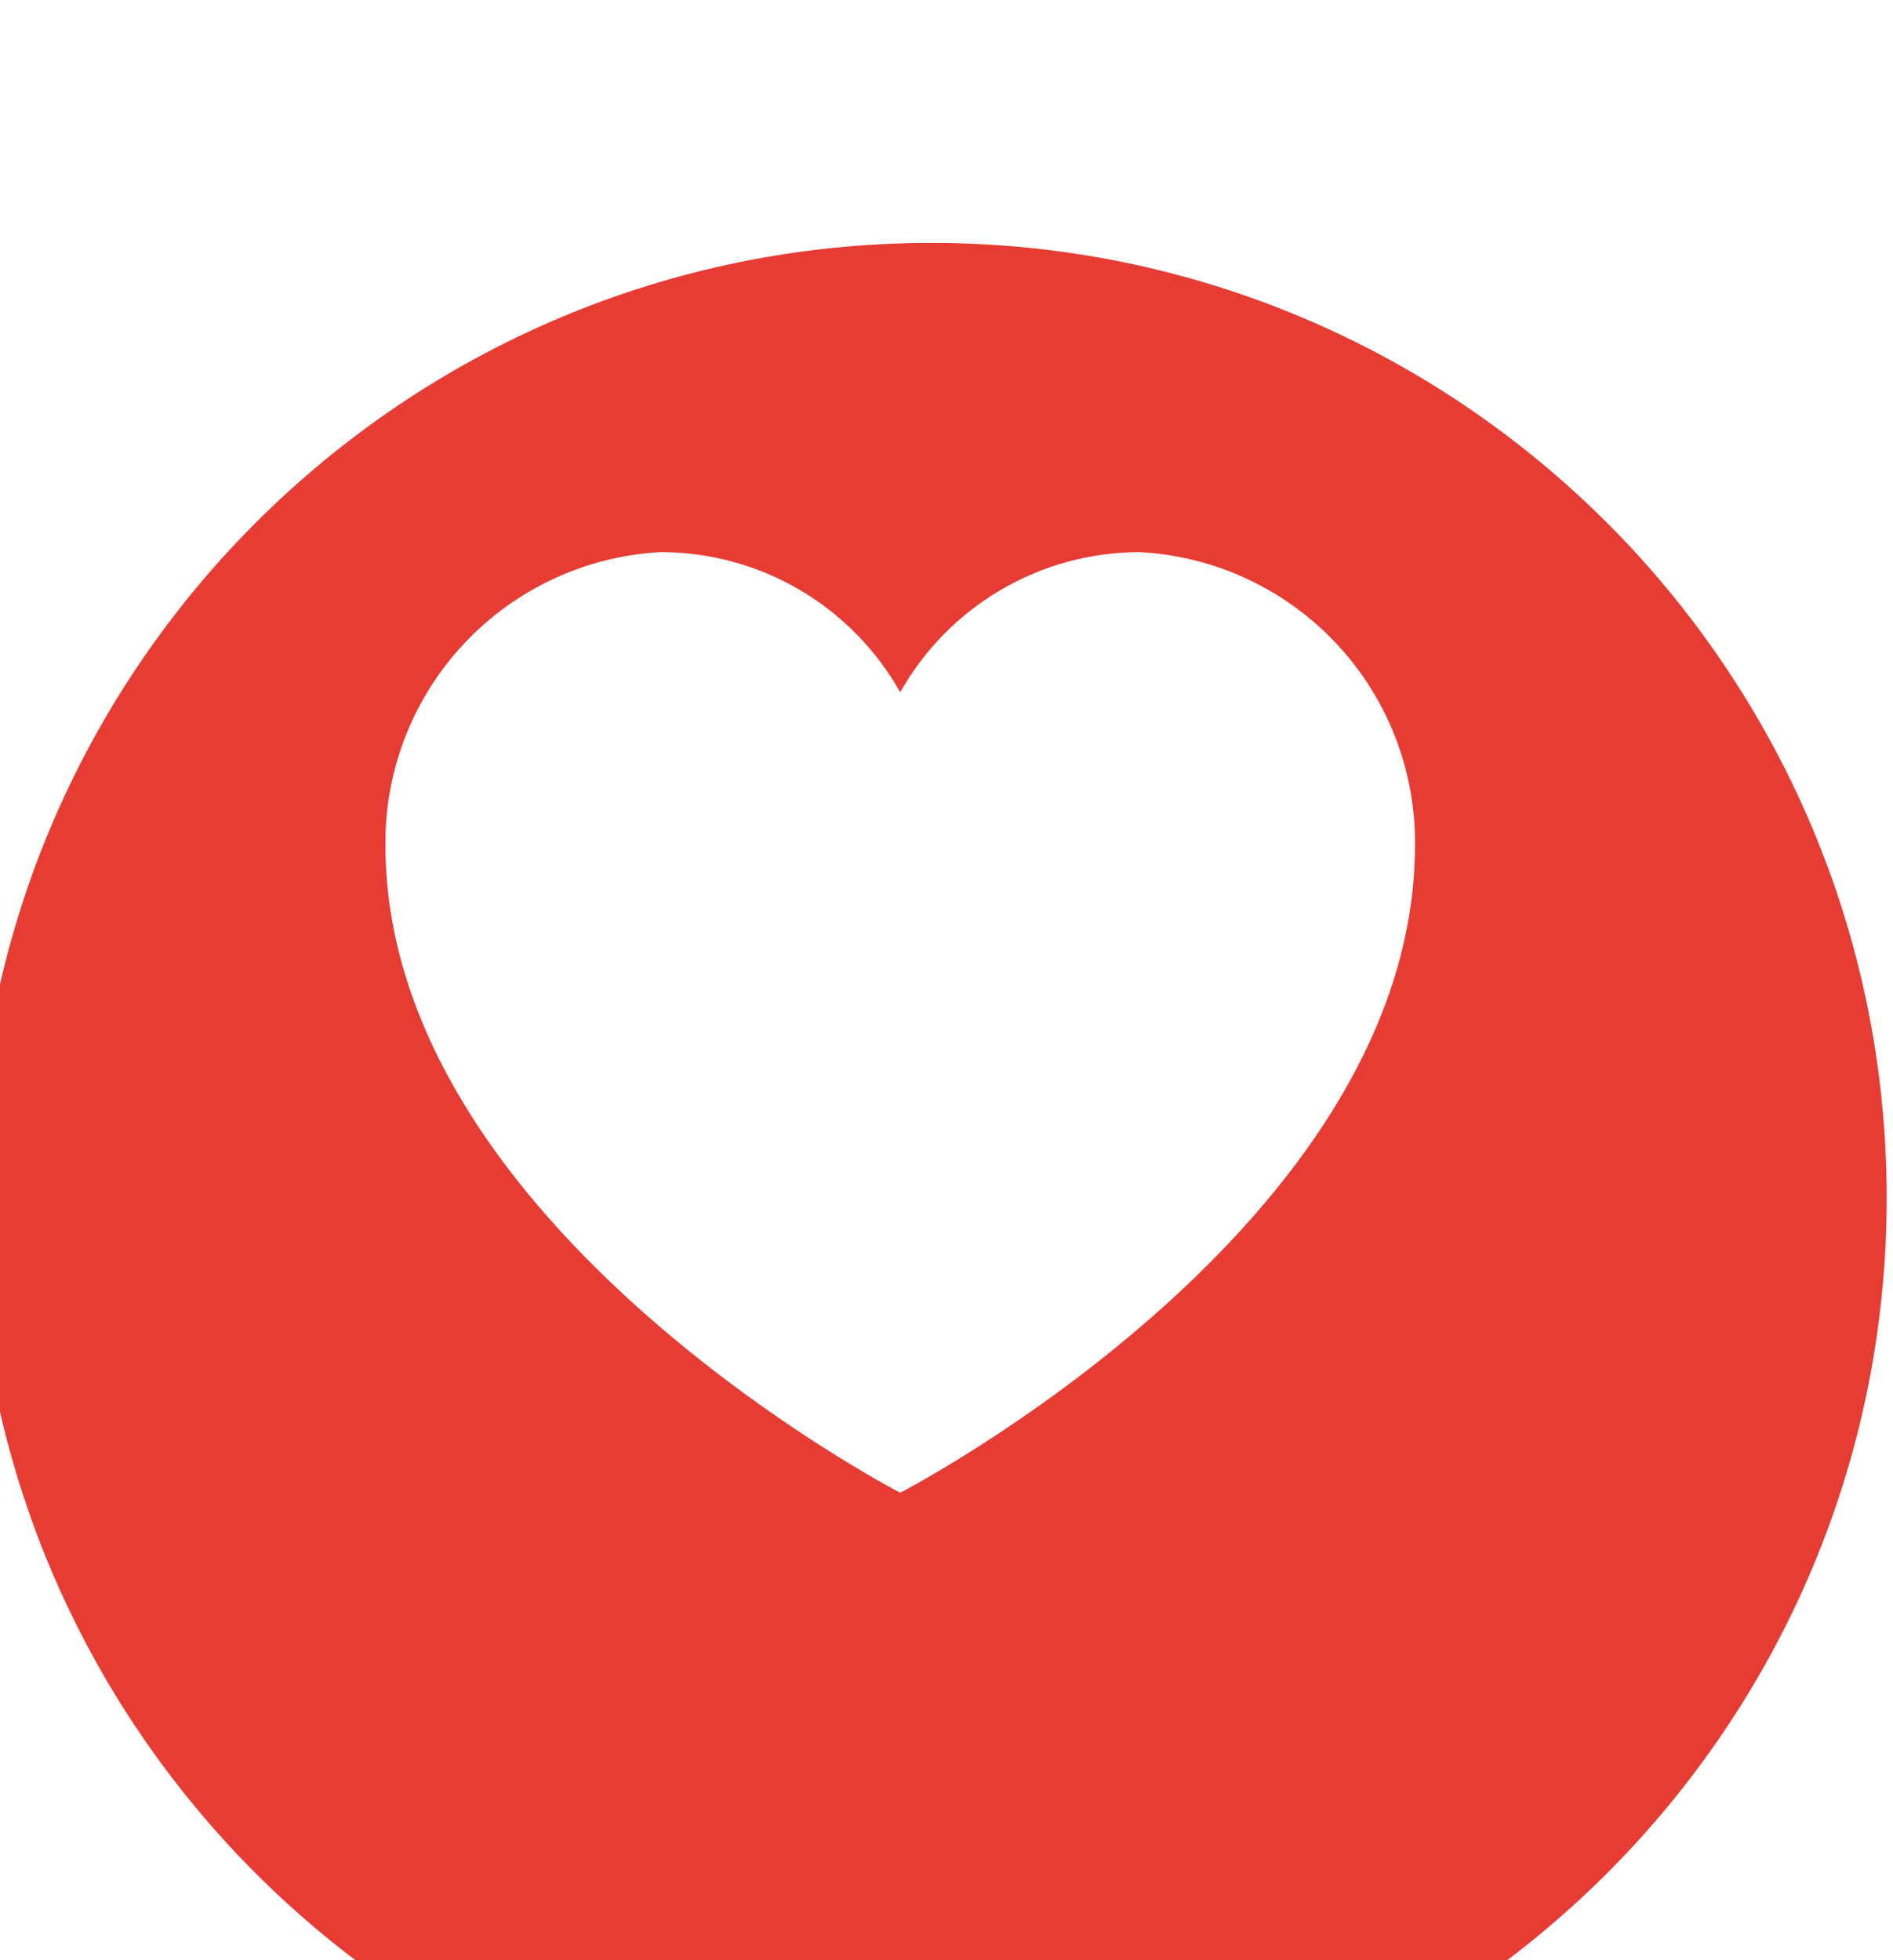 <svg width="56" height="58" viewBox="0 0 56 58" fill="none" xmlns="http://www.w3.org/2000/svg" xmlns:xlink="http://www.w3.org/1999/xlink">
<g filter="url(#filter234_6601)">
<path d="M27.552,56.71C43.16,56.71 55.813,44.057 55.813,28.448C55.813,12.84 43.16,0.187 27.552,0.187C11.943,0.187 -0.71,12.84 -0.71,28.448C-0.71,44.057 11.943,56.71 27.552,56.71Z" fill="#E73C34"/>
</g>
<path d="M33.719,16.336C32.275,16.336 30.858,16.721 29.613,17.45C28.367,18.179 27.338,19.226 26.631,20.484C25.924,19.226 24.895,18.178 23.649,17.449C22.403,16.72 20.985,16.336 19.542,16.336C17.331,16.455 15.251,17.423 13.735,19.036C12.219,20.65 11.383,22.786 11.402,25C11.402,36.291 26.631,44.168 26.631,44.168C26.631,44.168 41.86,36.295 41.86,25C41.879,22.786 41.043,20.649 39.527,19.036C38.01,17.422 35.93,16.455 33.719,16.336L33.719,16.336Z" fill="#FFFFFF"/>
<defs>
<filter id="filter234_6601" x="-15.71" y="-14.813" width="58.262" height="58.262" filterUnits="userSpaceOnUse" color-interpolation-filters="sRGB">
<feFlood flood-opacity="0" result="BackgroundImageFix"/>
<feColorMatrix in="SourceAlpha" type="matrix" values="0 0 0 0 0 0 0 0 0 0 0 0 0 0 0 0 0 0 127 0" result="hardAlpha"/>
<feMorphology radius="0" operator="dilate" in="SourceAlpha" result="0dropshadow"/>
<feOffset dx="0" dy="7"/>
<feGaussianBlur stdDeviation="7.5"/>
<feComposite in2="hardAlpha" operator="out"/>
<feColorMatrix type="matrix" values="0 0 0 0 0.996 0 0 0 0 0.447 0 0 0 0 0.298 0 0 0 0.4 0"/>
<feBlend mode="normal" in2="BackgroundImageFix" result="0dropshadow"/>
<feBlend mode="normal" in="SourceGraphic" in2="0dropshadow" result="shape"/>
</filter>
</defs>
</svg>
